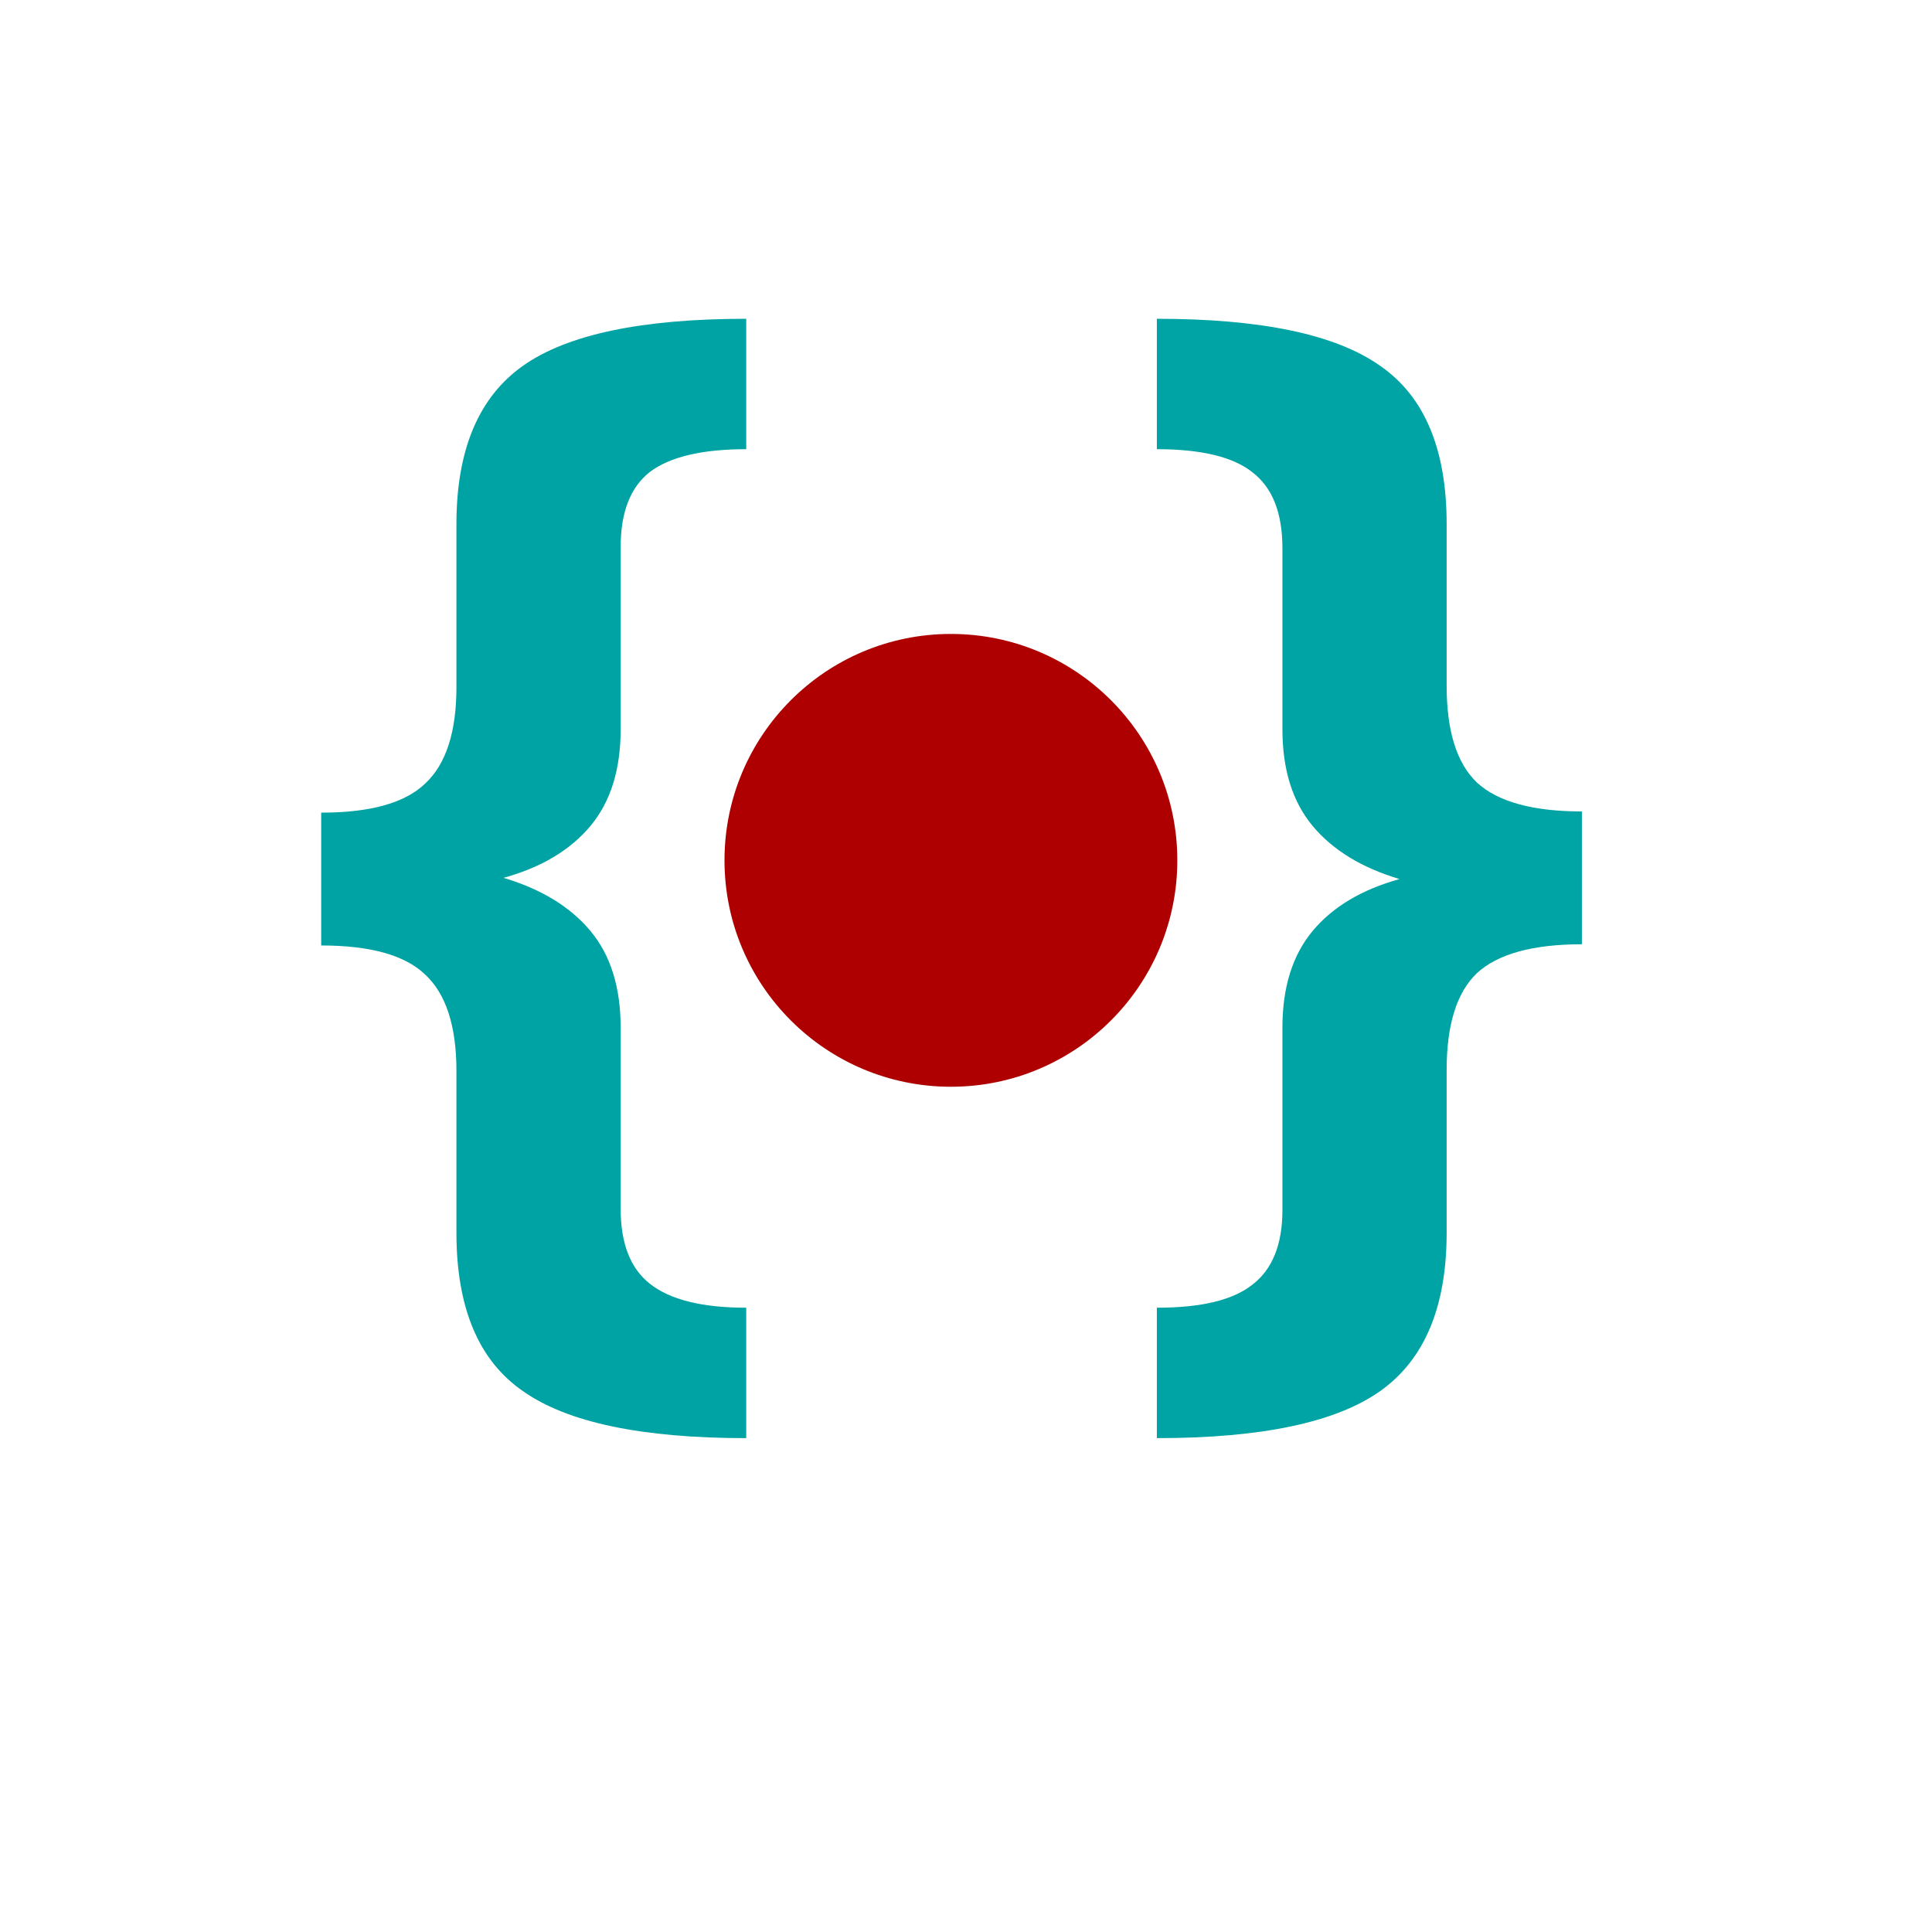 <svg width="64" height="64" viewBox="0 0 64 64" fill="none" xmlns="http://www.w3.org/2000/svg">
<path d="M24.72 47.64C21.253 47.64 18.787 47.12 17.32 46.08C15.853 45.067 15.12 43.32 15.12 40.84V35.48C15.12 33.987 14.773 32.92 14.08 32.28C13.413 31.64 12.267 31.32 10.64 31.32V26.92C12.267 26.92 13.413 26.6 14.08 25.96C14.773 25.32 15.12 24.253 15.12 22.76V17.36C15.12 14.907 15.853 13.16 17.32 12.12C18.787 11.08 21.253 10.56 24.72 10.56V14.88C23.253 14.88 22.187 15.133 21.52 15.64C20.88 16.147 20.56 16.973 20.56 18.12V24.16C20.56 25.493 20.227 26.56 19.56 27.36C18.893 28.16 17.933 28.733 16.68 29.08C17.933 29.453 18.893 30.04 19.56 30.84C20.227 31.64 20.56 32.707 20.56 34.04V40.04C20.56 41.187 20.88 42.013 21.52 42.52C22.187 43.053 23.253 43.32 24.72 43.32V47.64Z" fill="#00A3A3"/>
<path d="M38.322 10.56C41.789 10.56 44.255 11.08 45.722 12.12C47.189 13.133 47.922 14.88 47.922 17.36V22.72C47.922 24.213 48.255 25.28 48.922 25.92C49.615 26.56 50.776 26.88 52.402 26.88V31.28C50.776 31.28 49.615 31.6 48.922 32.24C48.255 32.88 47.922 33.947 47.922 35.44V40.84C47.922 43.293 47.189 45.04 45.722 46.08C44.255 47.12 41.789 47.64 38.322 47.64V43.32C39.789 43.32 40.842 43.067 41.482 42.56C42.149 42.053 42.482 41.227 42.482 40.08V34.04C42.482 32.707 42.816 31.64 43.482 30.84C44.149 30.04 45.109 29.467 46.362 29.12C45.109 28.747 44.149 28.16 43.482 27.36C42.816 26.56 42.482 25.493 42.482 24.16V18.16C42.482 16.987 42.149 16.147 41.482 15.64C40.842 15.133 39.789 14.88 38.322 14.88V10.56Z" fill="#00A4A4"/>
<circle cx="31.5" cy="28.5" r="7.5" fill="#AE0000"/>
</svg>
